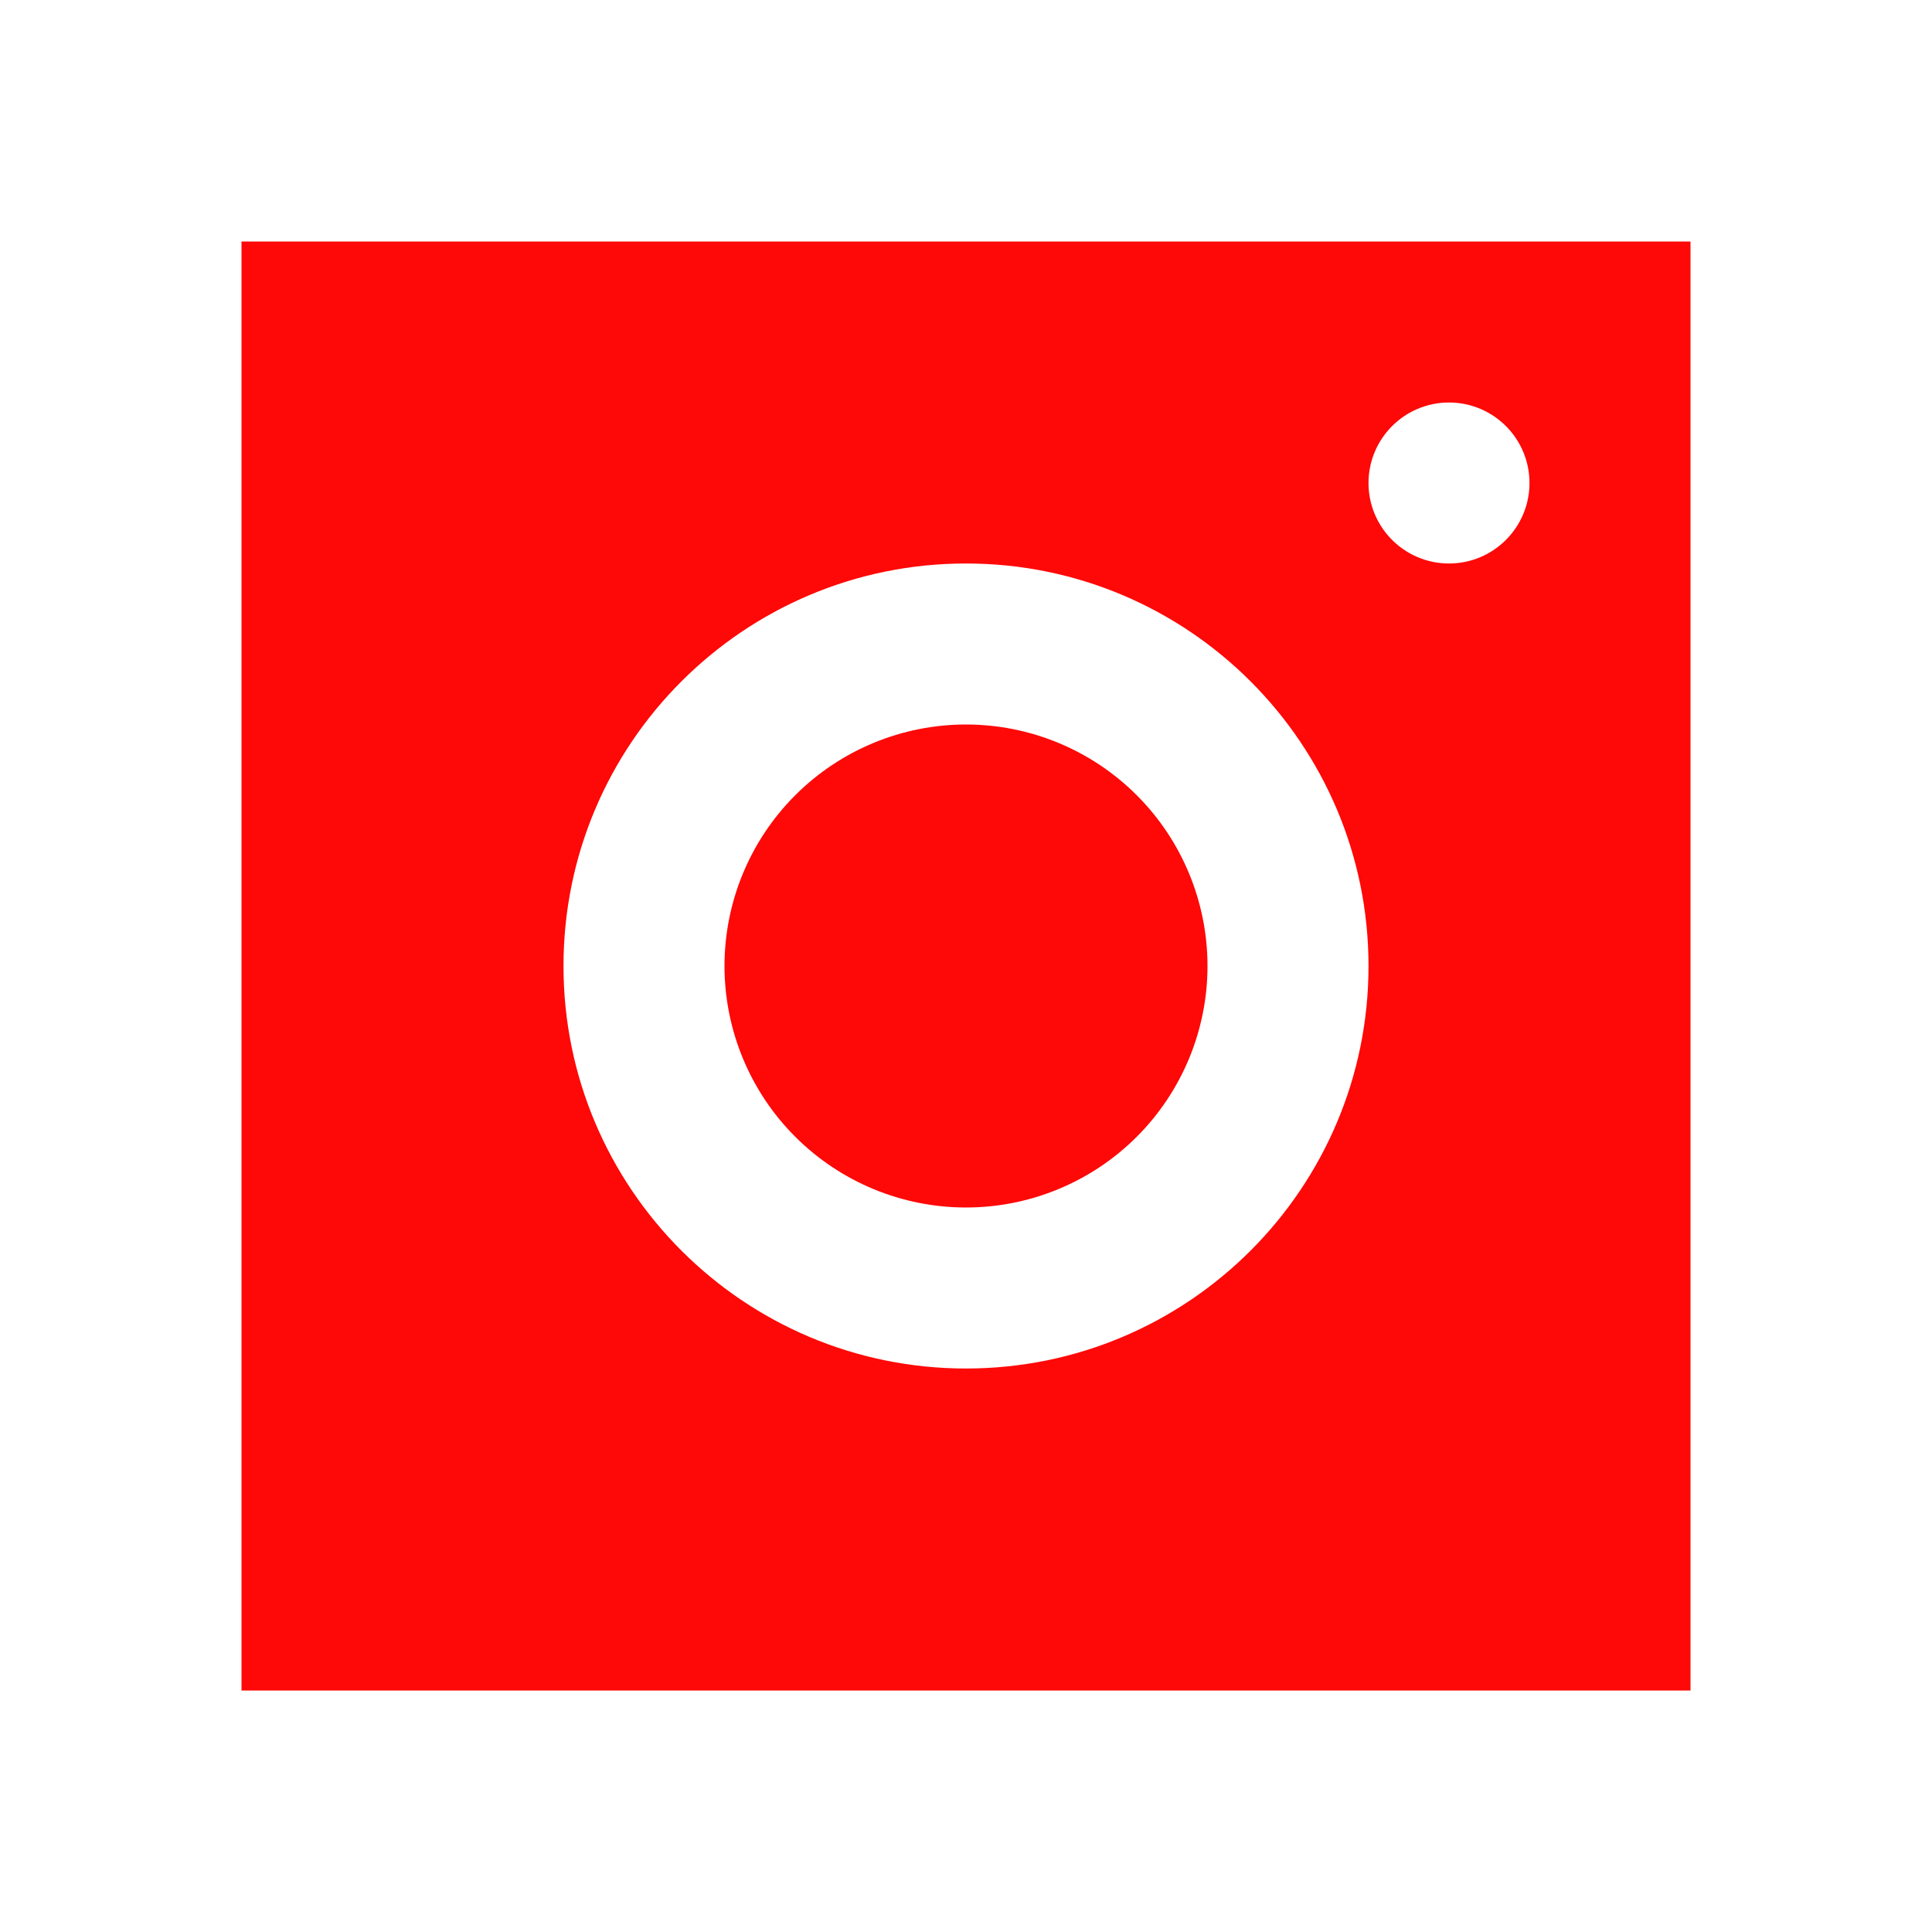 <svg width="80" height="80" viewBox="0 0 80 80" fill="none" xmlns="http://www.w3.org/2000/svg">
<path d="M10 10V70H70V10H10ZM60 16.667C61.84 16.667 63.333 18.16 63.333 20C63.333 21.84 61.84 23.333 60 23.333C58.16 23.333 56.667 21.84 56.667 20C56.667 18.16 58.16 16.667 60 16.667ZM40 23.333C49.203 23.333 56.667 30.797 56.667 40C56.667 49.203 49.203 56.667 40 56.667C30.797 56.667 23.333 49.203 23.333 40C23.333 30.797 30.797 23.333 40 23.333ZM40 30C37.348 30 34.804 31.054 32.929 32.929C31.054 34.804 30 37.348 30 40C30 42.652 31.054 45.196 32.929 47.071C34.804 48.946 37.348 50 40 50C42.652 50 45.196 48.946 47.071 47.071C48.946 45.196 50 42.652 50 40C50 37.348 48.946 34.804 47.071 32.929C45.196 31.054 42.652 30 40 30Z" fill="#FF0808"/>
</svg>
